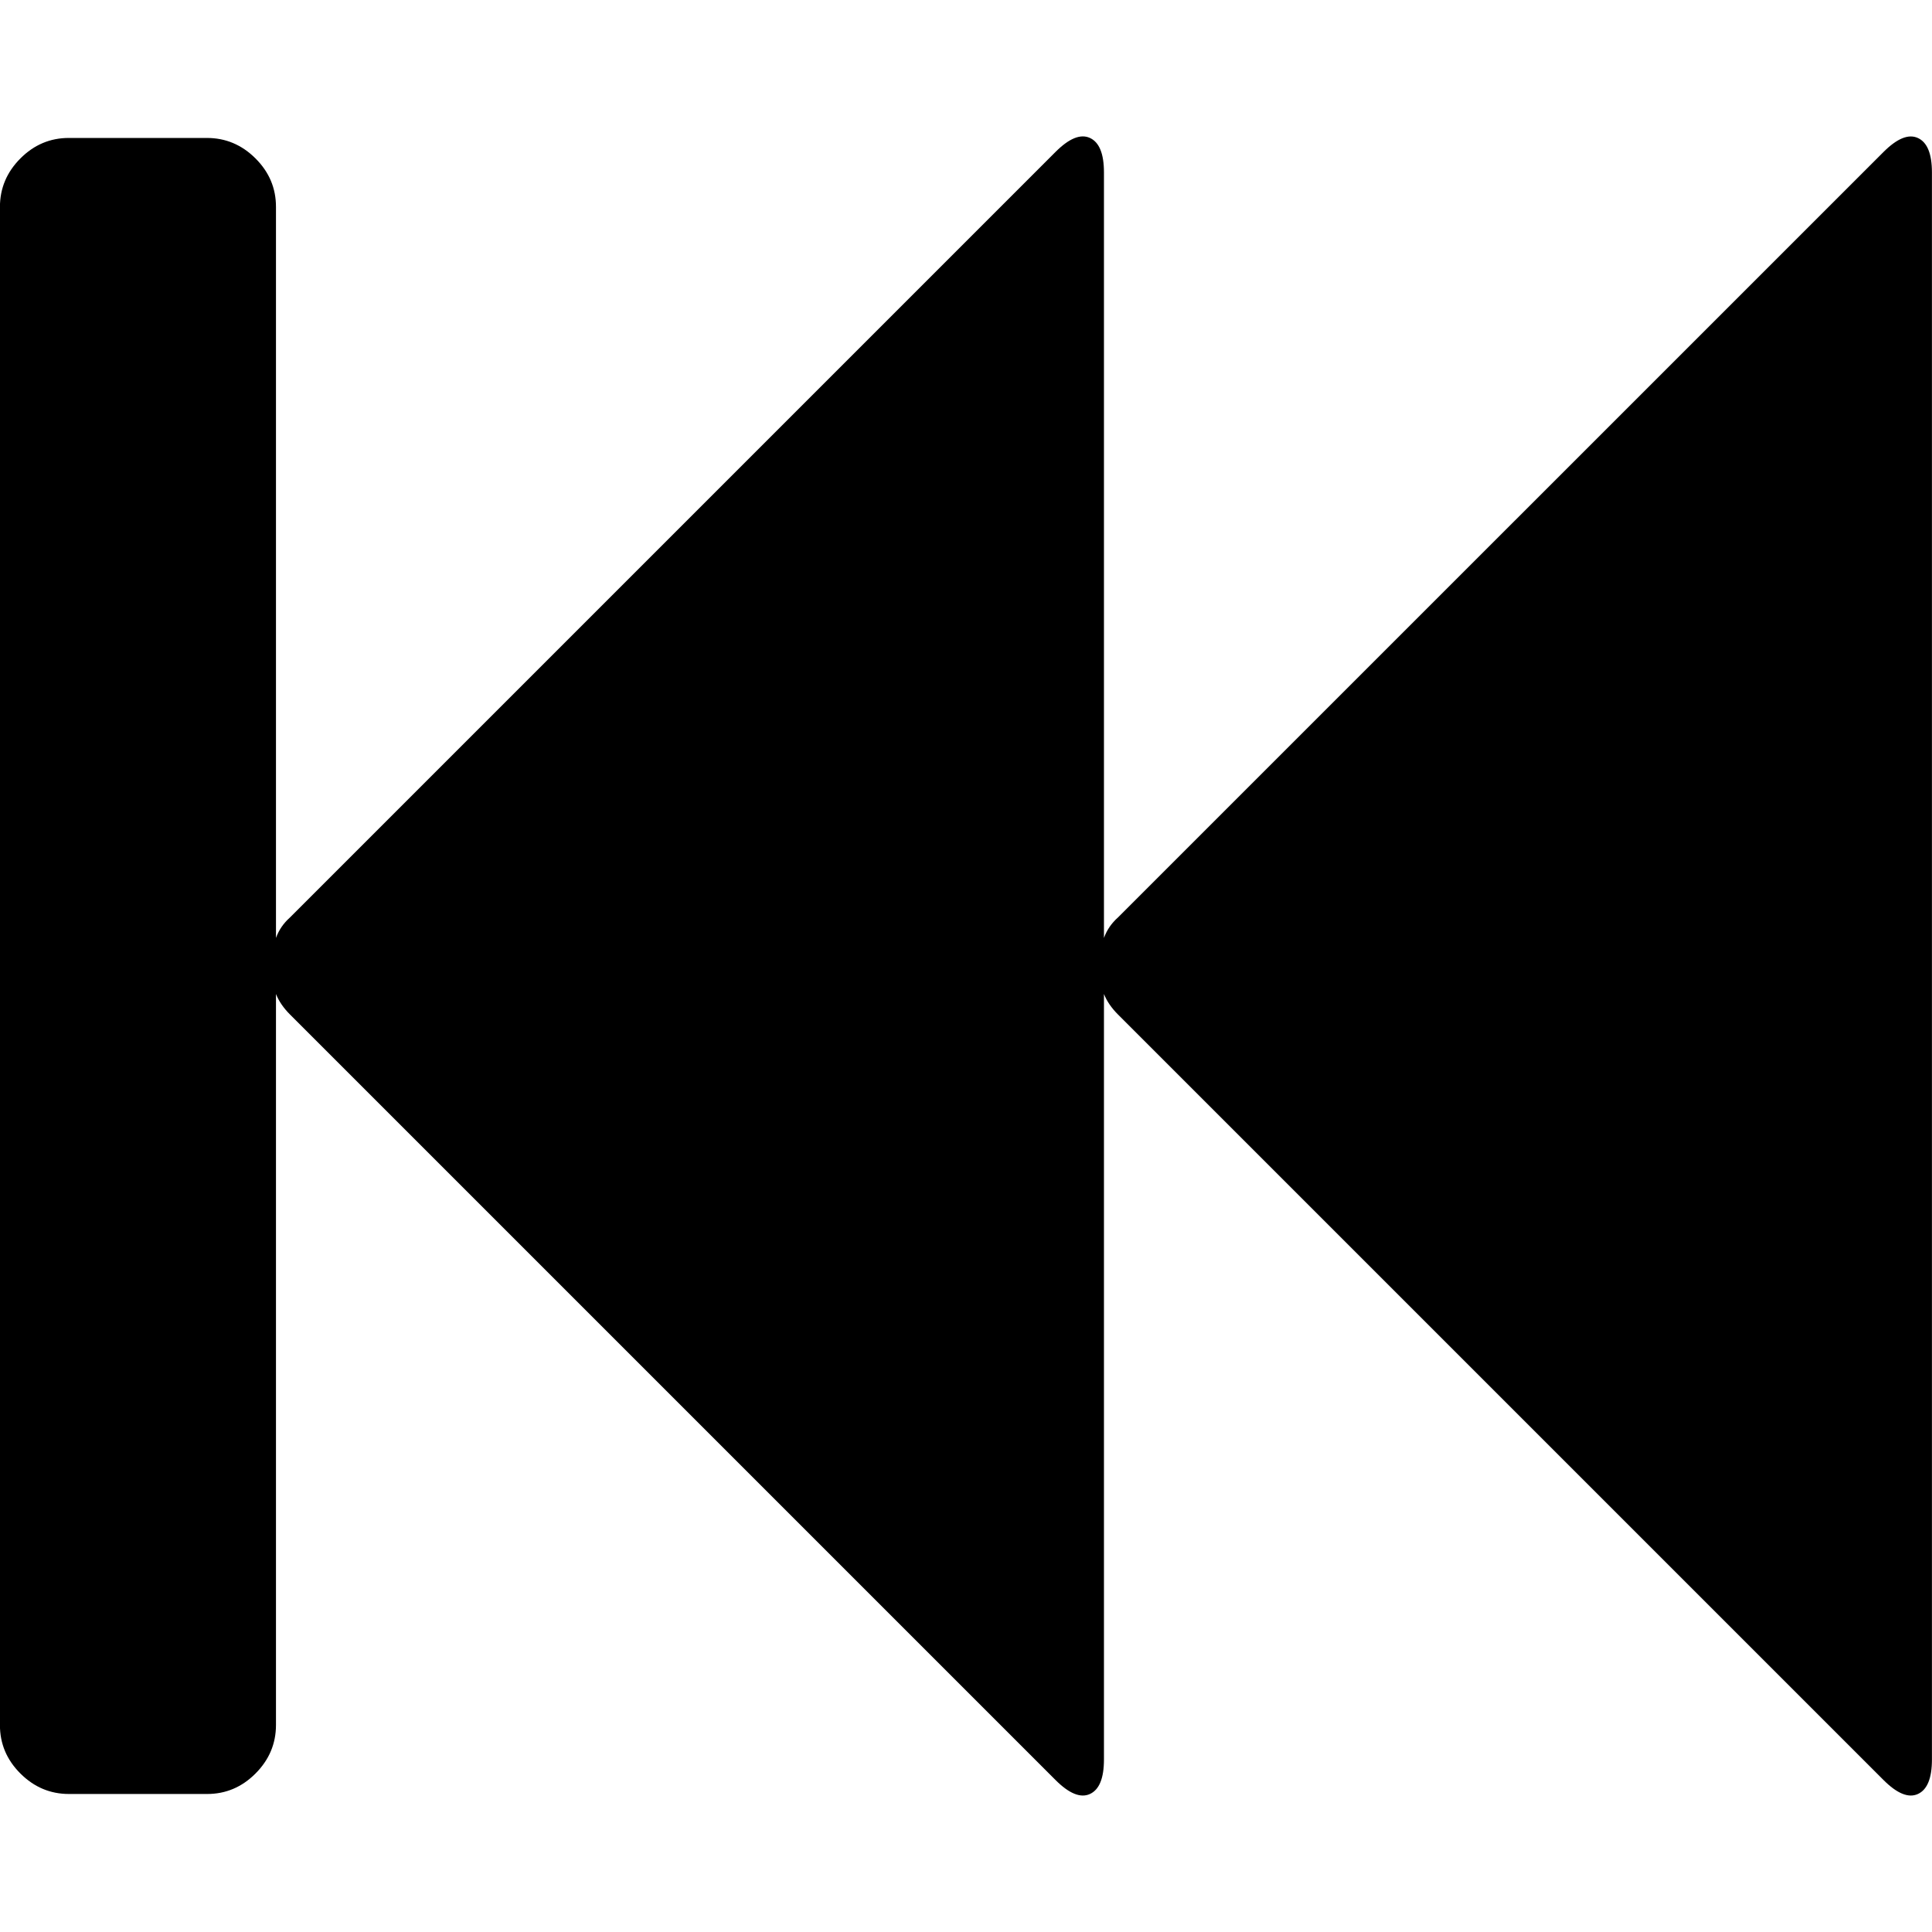 <?xml version="1.0" encoding="utf-8"?>
<!-- Generated by IcoMoon.io -->
<!DOCTYPE svg PUBLIC "-//W3C//DTD SVG 1.1//EN" "http://www.w3.org/Graphics/SVG/1.1/DTD/svg11.dtd">
<svg version="1.1" xmlns="http://www.w3.org/2000/svg" xmlns:xlink="http://www.w3.org/1999/xlink" width="32" height="32" viewBox="0 0 32 32">
	<path d="M31.196 2.518q0.339-0.339 0.571-0.232t0.232 0.571v26.286q0 0.464-0.232 0.571t-0.571-0.232l-12.679-12.679q-0.161-0.161-0.232-0.339v12.679q0 0.464-0.232 0.571t-0.571-0.232l-12.679-12.679q-0.161-0.161-0.232-0.339v12.107q0 0.464-0.339 0.804t-0.804 0.339h-2.286q-0.464 0-0.804-0.339t-0.339-0.804v-25.143q0-0.464 0.339-0.804t0.804-0.339h2.286q0.464 0 0.804 0.339t0.339 0.804v12.107q0.071-0.196 0.232-0.339l12.679-12.679q0.339-0.339 0.571-0.232t0.232 0.571v12.679q0.071-0.196 0.232-0.339z" fill="#000000" />
</svg>

